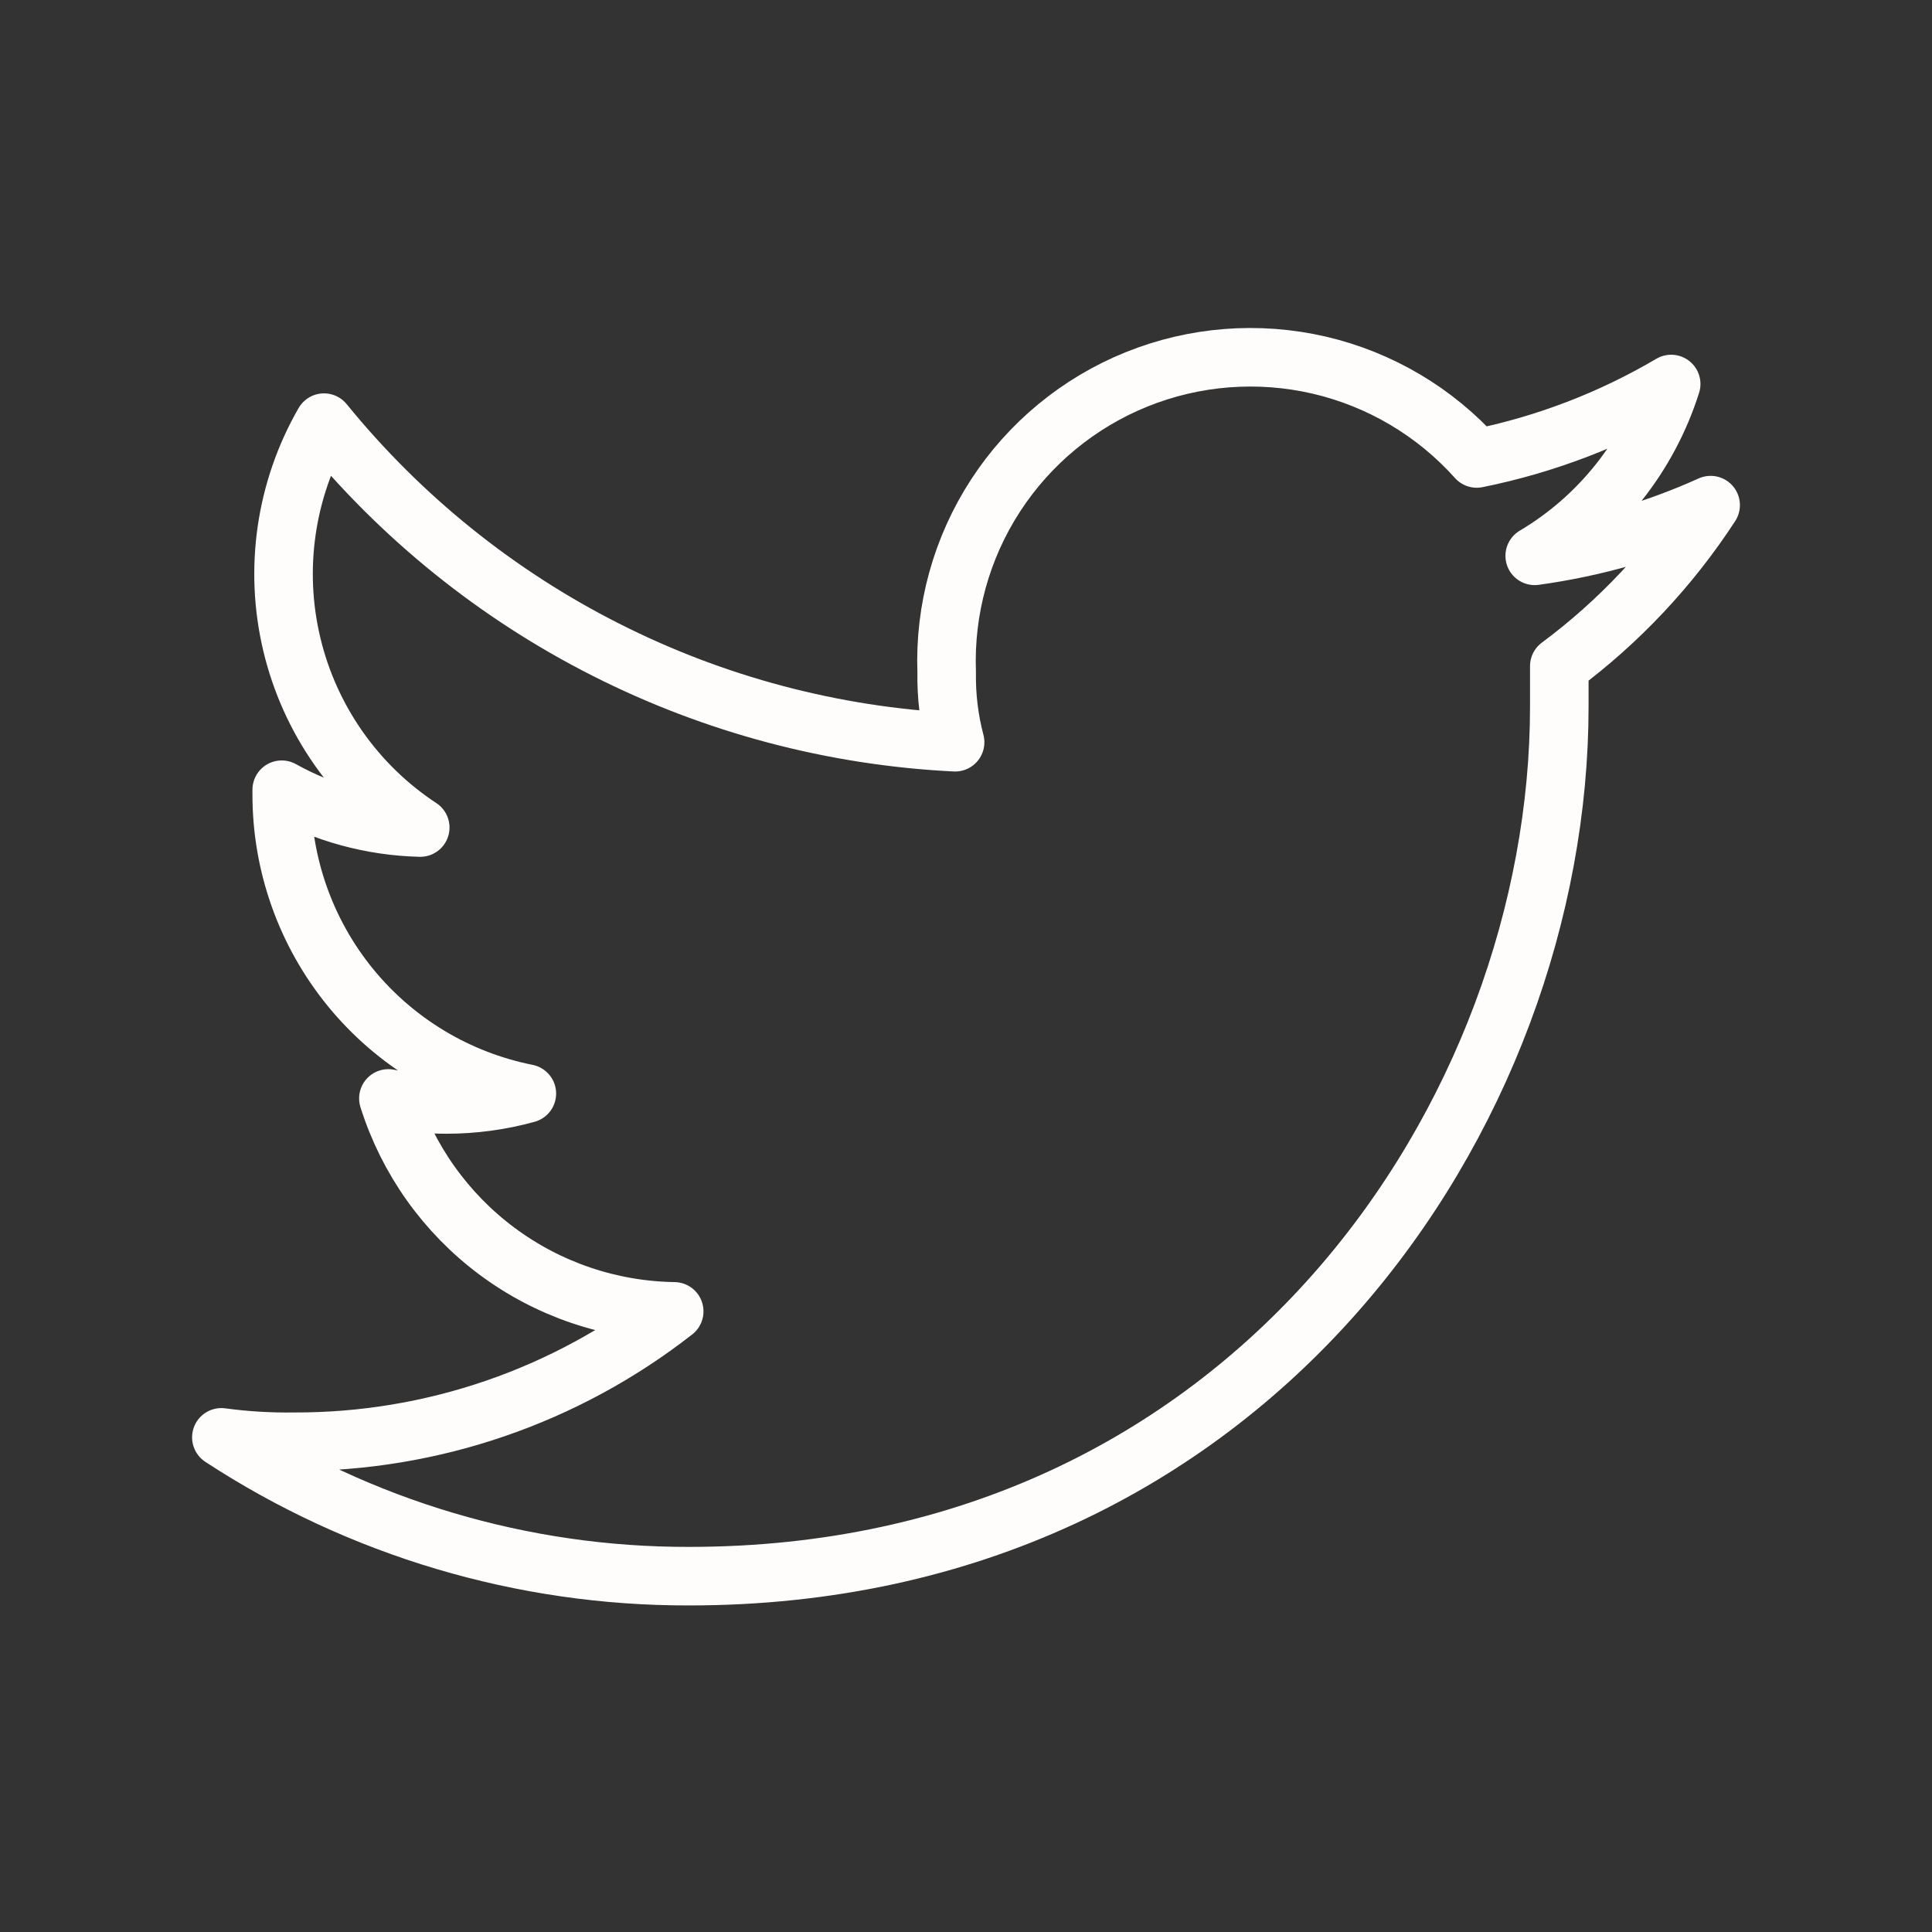 <svg width="33" height="33" viewBox="0 0 33 33" fill="none" xmlns="http://www.w3.org/2000/svg">
<rect x="0" y="0" width="33" height="33" fill="#333333" stroke="none"/>
<path d="M26.634 11.378V12.066C26.634 18.989 21.381 26.922 11.77 26.922C8.933 26.929 6.156 26.104 3.781 24.551C4.194 24.607 4.61 24.632 5.026 24.626C7.378 24.633 9.663 23.848 11.516 22.399C10.423 22.383 9.363 22.023 8.487 21.37C7.611 20.717 6.962 19.804 6.634 18.762C6.96 18.831 7.292 18.865 7.624 18.865C8.089 18.865 8.551 18.803 8.999 18.679C7.816 18.443 6.751 17.804 5.987 16.869C5.224 15.935 4.808 14.764 4.812 13.557V13.489C5.537 13.893 6.348 14.115 7.178 14.135C6.074 13.409 5.289 12.288 4.984 11.003C4.678 9.717 4.875 8.364 5.534 7.219C6.848 8.834 8.486 10.155 10.344 11.095C12.201 12.036 14.235 12.575 16.314 12.678C16.211 12.287 16.163 11.885 16.17 11.481C16.131 10.415 16.422 9.362 17.003 8.467C17.584 7.572 18.427 6.878 19.416 6.479C20.406 6.08 21.494 5.996 22.534 6.237C23.573 6.479 24.513 7.036 25.224 7.831C26.394 7.595 27.517 7.165 28.545 6.559C28.155 7.79 27.325 8.835 26.214 9.494C27.252 9.351 28.264 9.06 29.219 8.628C28.527 9.691 27.652 10.622 26.634 11.378V11.378Z" stroke="#FFFCFC" stroke-linecap="round" stroke-linejoin="round"/>
</svg>
